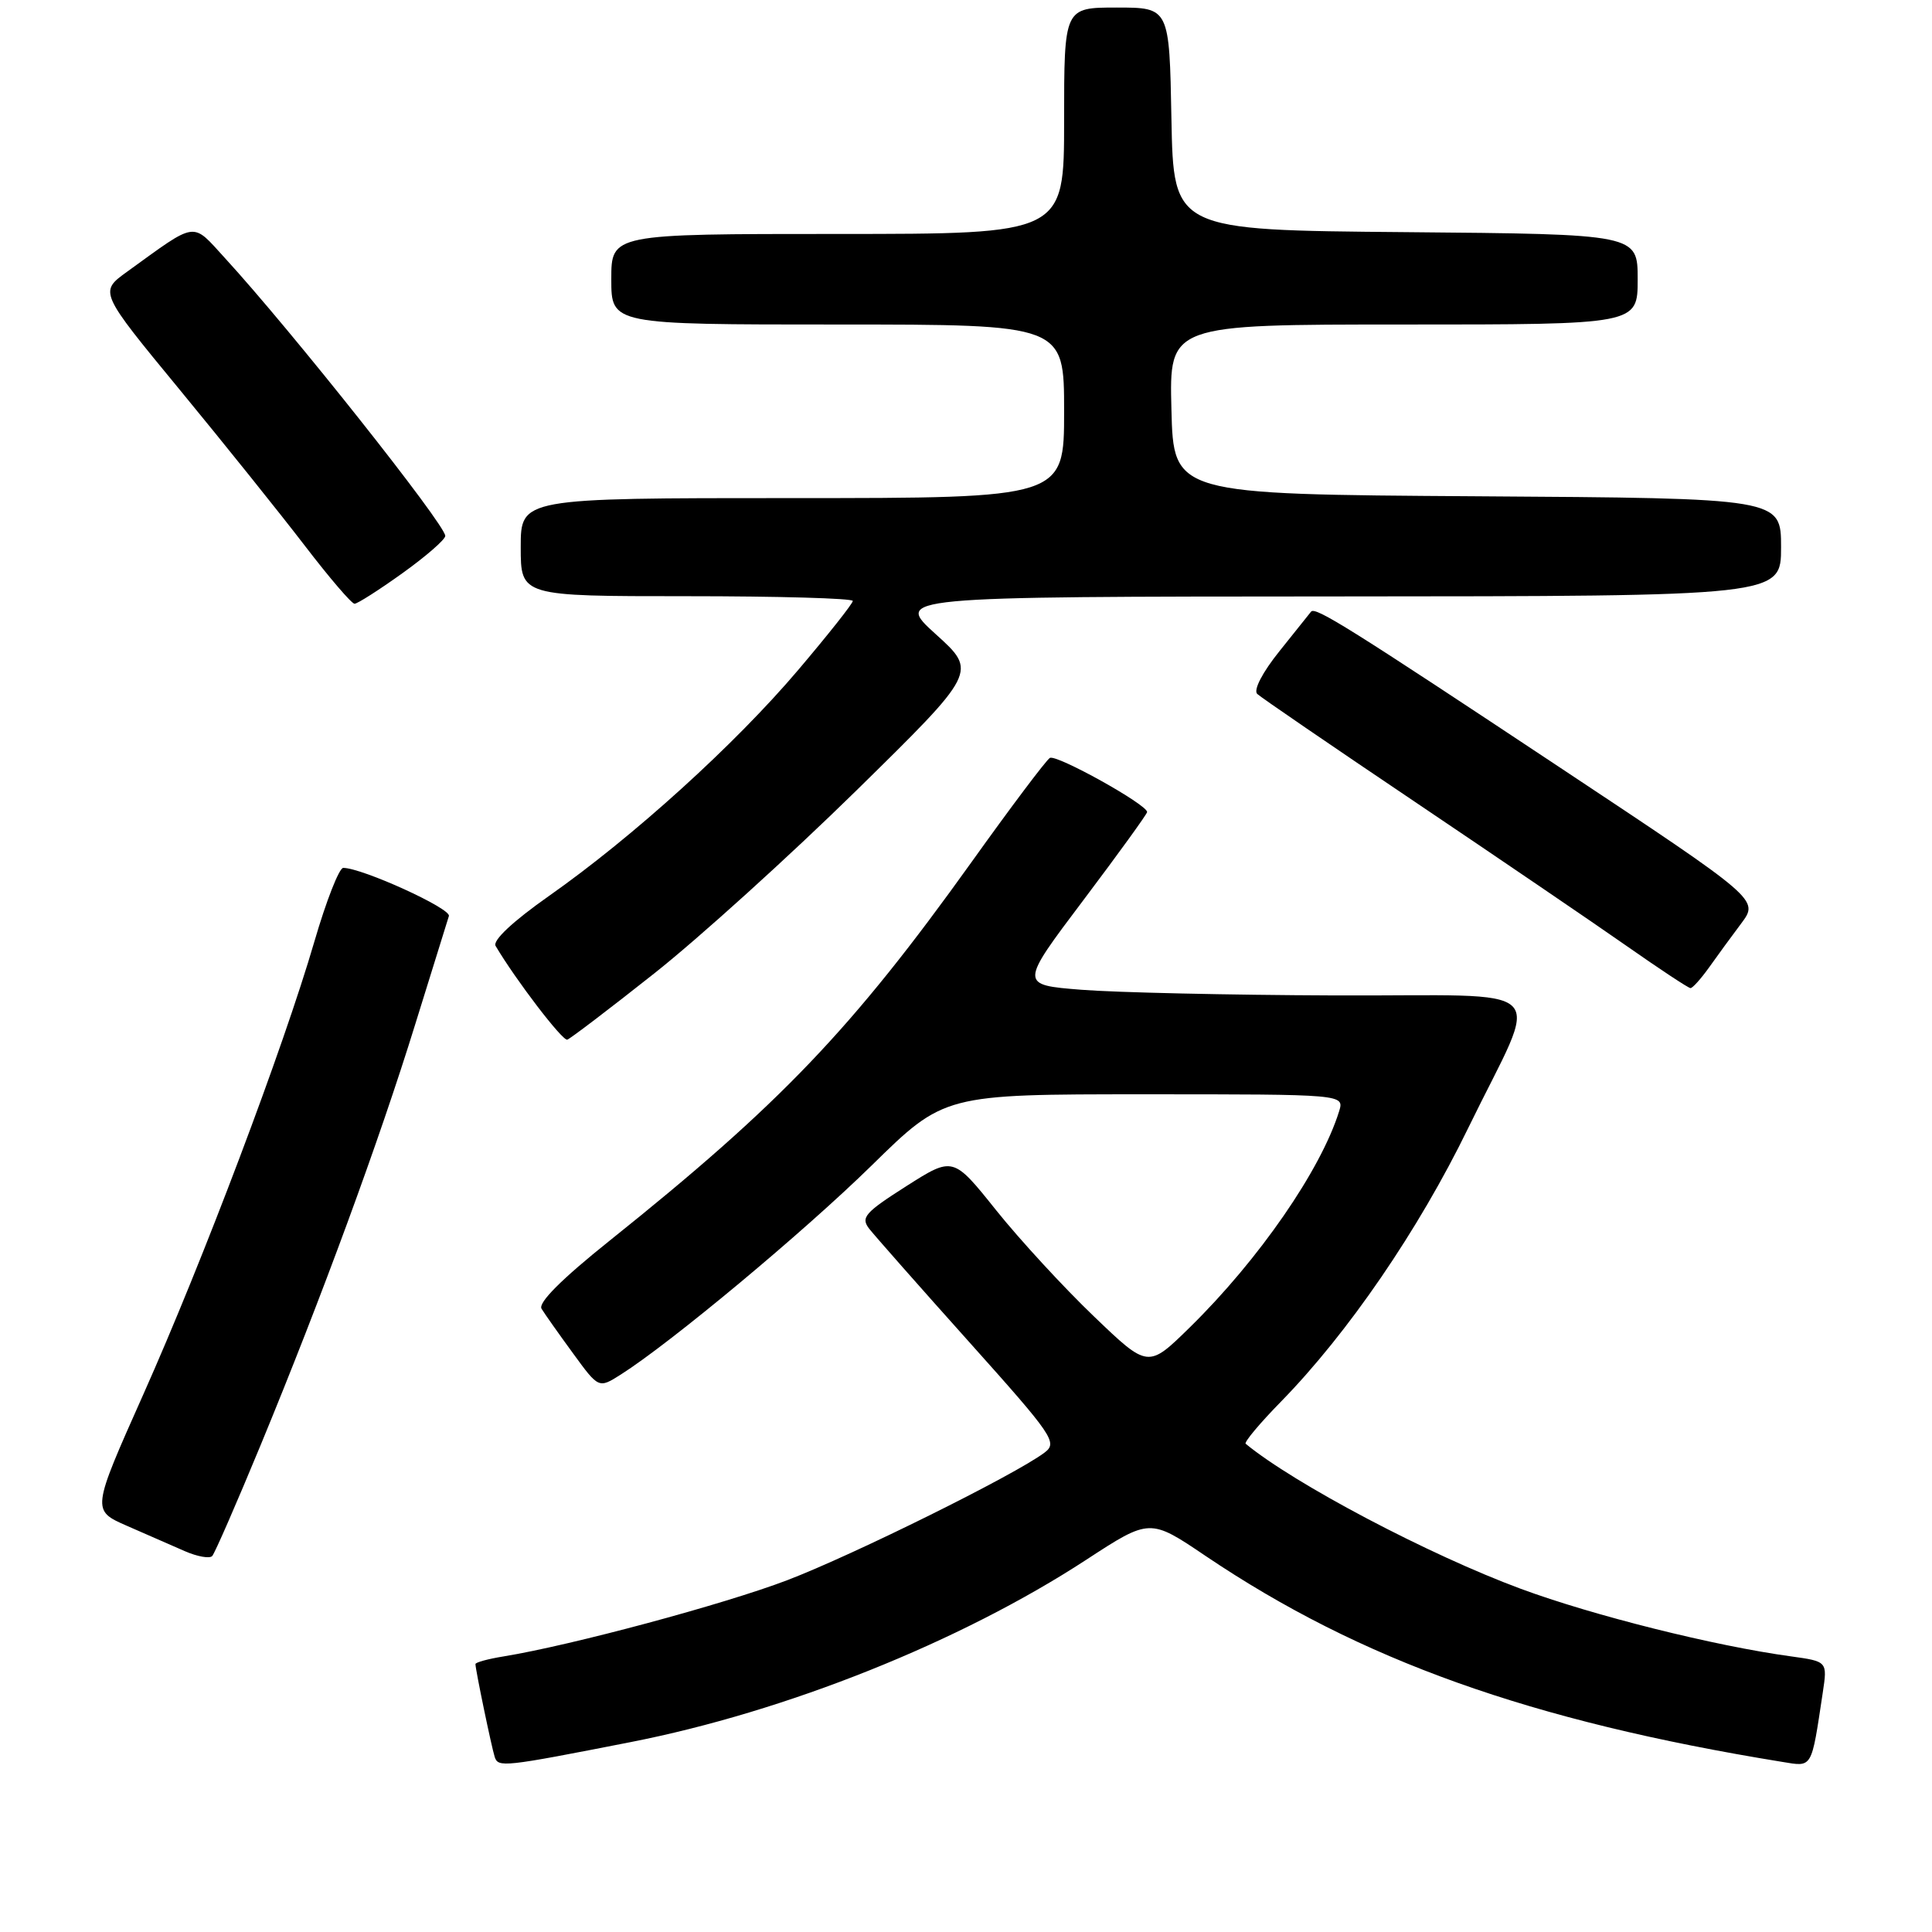 <?xml version="1.0" encoding="UTF-8" standalone="no"?>
<!DOCTYPE svg PUBLIC "-//W3C//DTD SVG 1.1//EN" "http://www.w3.org/Graphics/SVG/1.1/DTD/svg11.dtd" >
<svg xmlns="http://www.w3.org/2000/svg" xmlns:xlink="http://www.w3.org/1999/xlink" version="1.1" viewBox="0 0 256 256">
 <g >
 <path fill="currentColor"
d=" M 83.50 230.85 C 104.14 226.81 127.24 217.57 143.93 206.68 C 152.36 201.18 152.36 201.18 159.76 206.18 C 180.24 219.99 202.77 228.04 236.16 233.46 C 240.20 234.12 239.99 234.48 241.52 224.32 C 242.15 220.15 242.15 220.15 237.33 219.48 C 227.16 218.09 211.10 214.07 201.50 210.52 C 189.33 206.01 171.53 196.63 165.06 191.31 C 164.82 191.11 166.92 188.60 169.73 185.73 C 178.62 176.64 187.98 162.96 194.53 149.50 C 204.16 129.72 206.46 132.02 176.82 131.90 C 162.89 131.85 147.81 131.51 143.30 131.15 C 135.09 130.50 135.09 130.50 143.55 119.28 C 148.20 113.11 152.00 107.85 152.00 107.60 C 152.00 106.60 139.96 99.91 139.11 100.43 C 138.61 100.74 133.93 106.96 128.72 114.25 C 112.88 136.38 103.41 146.29 80.76 164.41 C 74.41 169.49 71.27 172.63 71.76 173.42 C 72.17 174.09 74.04 176.74 75.92 179.31 C 79.33 183.99 79.33 183.99 82.25 182.14 C 88.86 177.95 106.49 163.26 115.49 154.44 C 125.11 145.00 125.11 145.00 151.62 145.00 C 178.13 145.00 178.13 145.00 177.44 147.25 C 175.03 155.01 166.82 166.90 157.64 175.90 C 152.12 181.31 152.12 181.31 144.92 174.40 C 140.96 170.61 135.14 164.29 132.00 160.37 C 126.29 153.23 126.29 153.23 120.08 157.18 C 114.59 160.68 114.02 161.33 115.18 162.82 C 115.90 163.74 121.84 170.48 128.39 177.79 C 139.59 190.30 140.18 191.15 138.39 192.49 C 134.48 195.43 113.07 206.04 104.30 209.39 C 95.93 212.58 75.77 218.00 66.75 219.48 C 64.69 219.81 63.00 220.27 63.00 220.50 C 63.00 221.24 65.13 231.48 65.55 232.80 C 66.01 234.22 66.68 234.15 83.50 230.85 Z  M 34.52 191.52 C 42.61 171.94 50.25 151.16 55.03 135.69 C 57.28 128.43 59.28 121.99 59.48 121.38 C 59.80 120.38 47.97 115.00 45.48 115.00 C 44.94 115.00 43.22 119.39 41.66 124.75 C 37.55 138.85 26.87 167.11 18.97 184.81 C 12.14 200.13 12.14 200.13 16.82 202.18 C 19.39 203.30 22.85 204.82 24.50 205.54 C 26.15 206.26 27.78 206.55 28.12 206.18 C 28.46 205.81 31.34 199.21 34.52 191.52 Z  M 86.67 129.00 C 92.58 124.33 104.63 113.42 113.46 104.76 C 129.50 89.01 129.50 89.01 124.00 84.04 C 118.50 79.06 118.50 79.06 177.25 79.03 C 236.00 79.00 236.00 79.00 236.00 72.51 C 236.00 66.02 236.00 66.02 195.75 65.76 C 155.50 65.50 155.50 65.50 155.22 54.25 C 154.93 43.00 154.93 43.00 185.97 43.00 C 217.00 43.00 217.00 43.00 217.00 37.01 C 217.00 31.03 217.00 31.03 186.25 30.76 C 155.50 30.50 155.50 30.50 155.22 15.75 C 154.95 1.00 154.95 1.00 147.97 1.00 C 141.00 1.00 141.00 1.00 141.00 16.00 C 141.00 31.00 141.00 31.00 111.00 31.00 C 81.00 31.00 81.00 31.00 81.00 37.00 C 81.00 43.00 81.00 43.00 111.00 43.00 C 141.00 43.00 141.00 43.00 141.00 54.50 C 141.00 66.00 141.00 66.00 105.00 66.00 C 69.00 66.00 69.00 66.00 69.00 72.50 C 69.00 79.00 69.00 79.00 91.00 79.00 C 103.10 79.00 113.00 79.28 113.00 79.63 C 113.00 79.97 109.74 84.09 105.76 88.78 C 97.39 98.65 83.87 110.90 72.74 118.72 C 67.95 122.09 65.25 124.62 65.67 125.34 C 68.31 129.81 74.55 137.98 75.17 137.76 C 75.58 137.62 80.76 133.68 86.67 129.00 Z  M 226.44 128.22 C 227.50 126.72 229.43 124.08 230.73 122.35 C 233.08 119.20 233.08 119.20 206.79 101.76 C 178.82 83.20 174.26 80.34 173.72 81.05 C 173.53 81.30 171.64 83.66 169.53 86.29 C 167.28 89.09 166.06 91.44 166.59 91.95 C 167.09 92.42 176.50 98.86 187.50 106.26 C 198.50 113.67 211.10 122.24 215.50 125.32 C 219.90 128.40 223.72 130.93 224.00 130.93 C 224.28 130.93 225.37 129.71 226.44 128.22 Z  M 53.34 75.94 C 56.45 73.71 59.00 71.49 59.00 71.01 C 59.00 69.51 38.54 43.71 29.80 34.19 C 25.36 29.34 26.23 29.22 16.82 36.02 C 13.14 38.68 13.14 38.68 23.82 51.65 C 29.69 58.78 37.15 68.08 40.39 72.31 C 43.63 76.54 46.59 80.00 46.98 80.00 C 47.36 80.00 50.22 78.18 53.34 75.94 Z "/>
</g>
</svg>